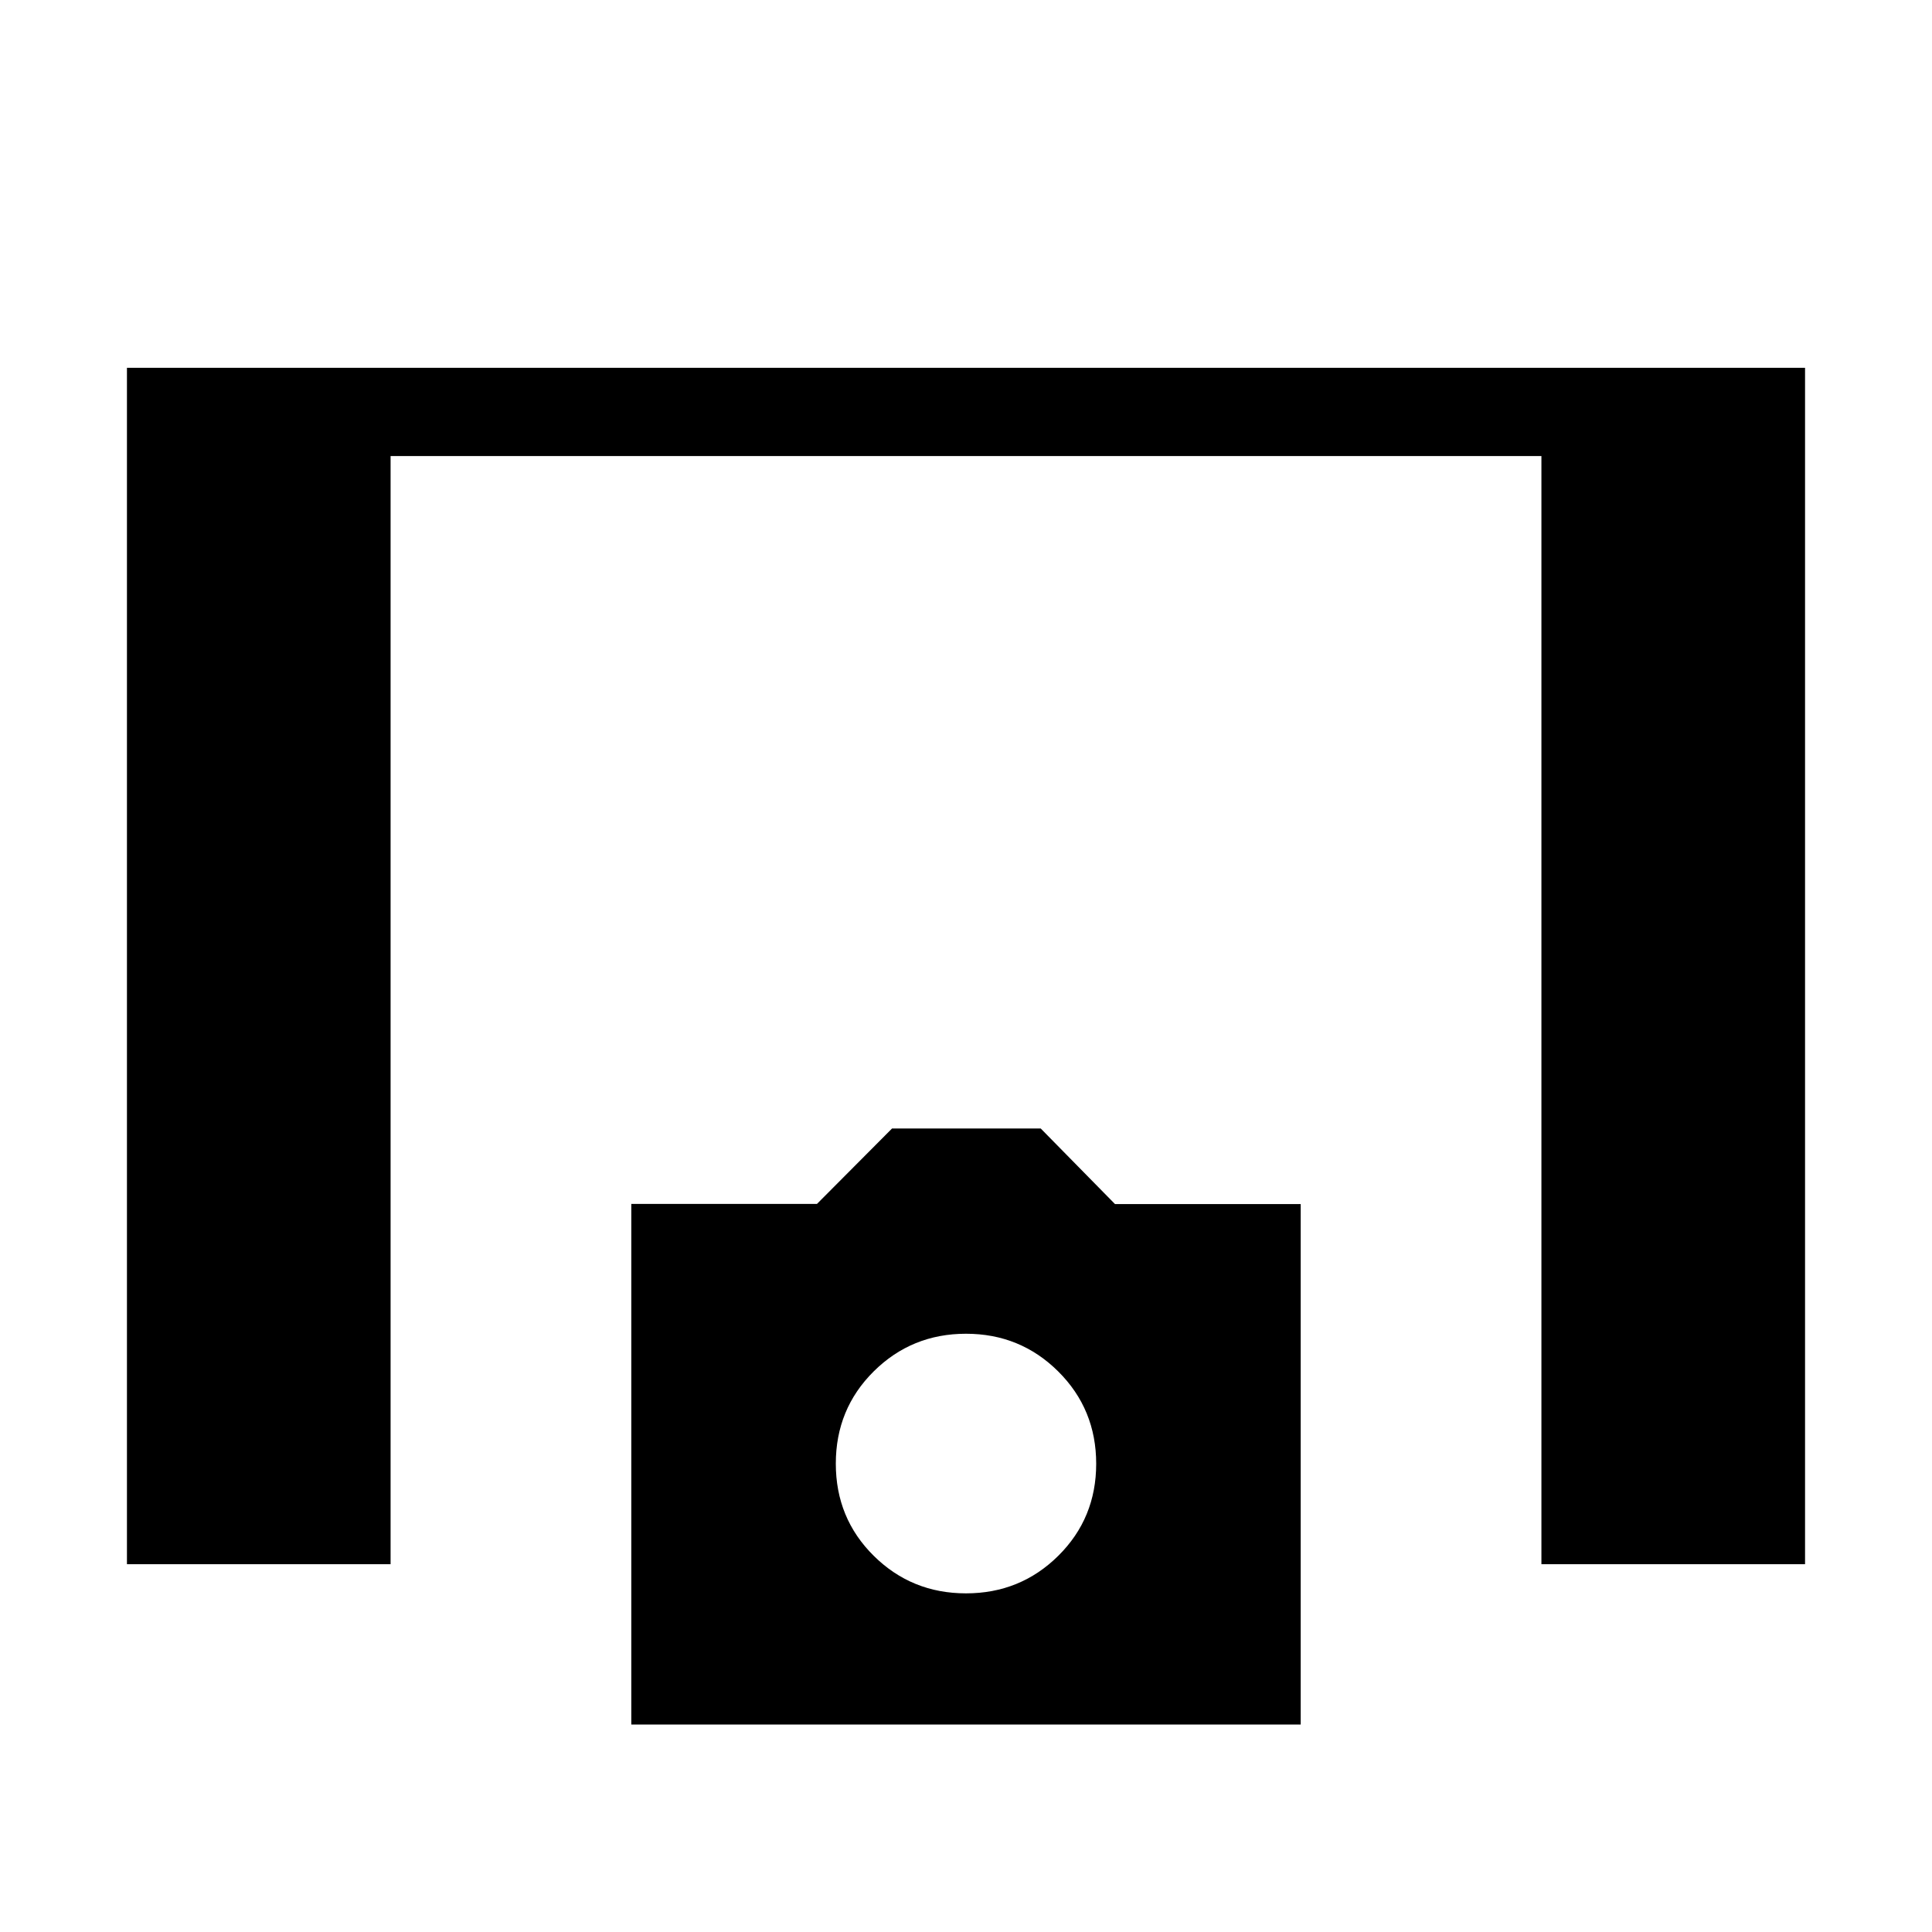 <svg xmlns="http://www.w3.org/2000/svg" height="48" viewBox="0 -960 960 960" width="48"><path d="M63.08-182.77v-594.46h833.84v594.46h-131v-550.61H194.08v550.61h-131Zm250.61 79.69v-258.69h92.25l37.32-37.5h73.86l36.91 37.56h92.28v258.63H313.69ZM480-168.27q26.98 0 45.84-18.65 18.85-18.66 18.85-45.75t-18.85-45.85q-18.86-18.75-45.84-18.75-26.98 0-45.84 18.69-18.85 18.7-18.85 45.85 0 27.15 18.85 45.81 18.86 18.65 45.84 18.65Z"/></svg>